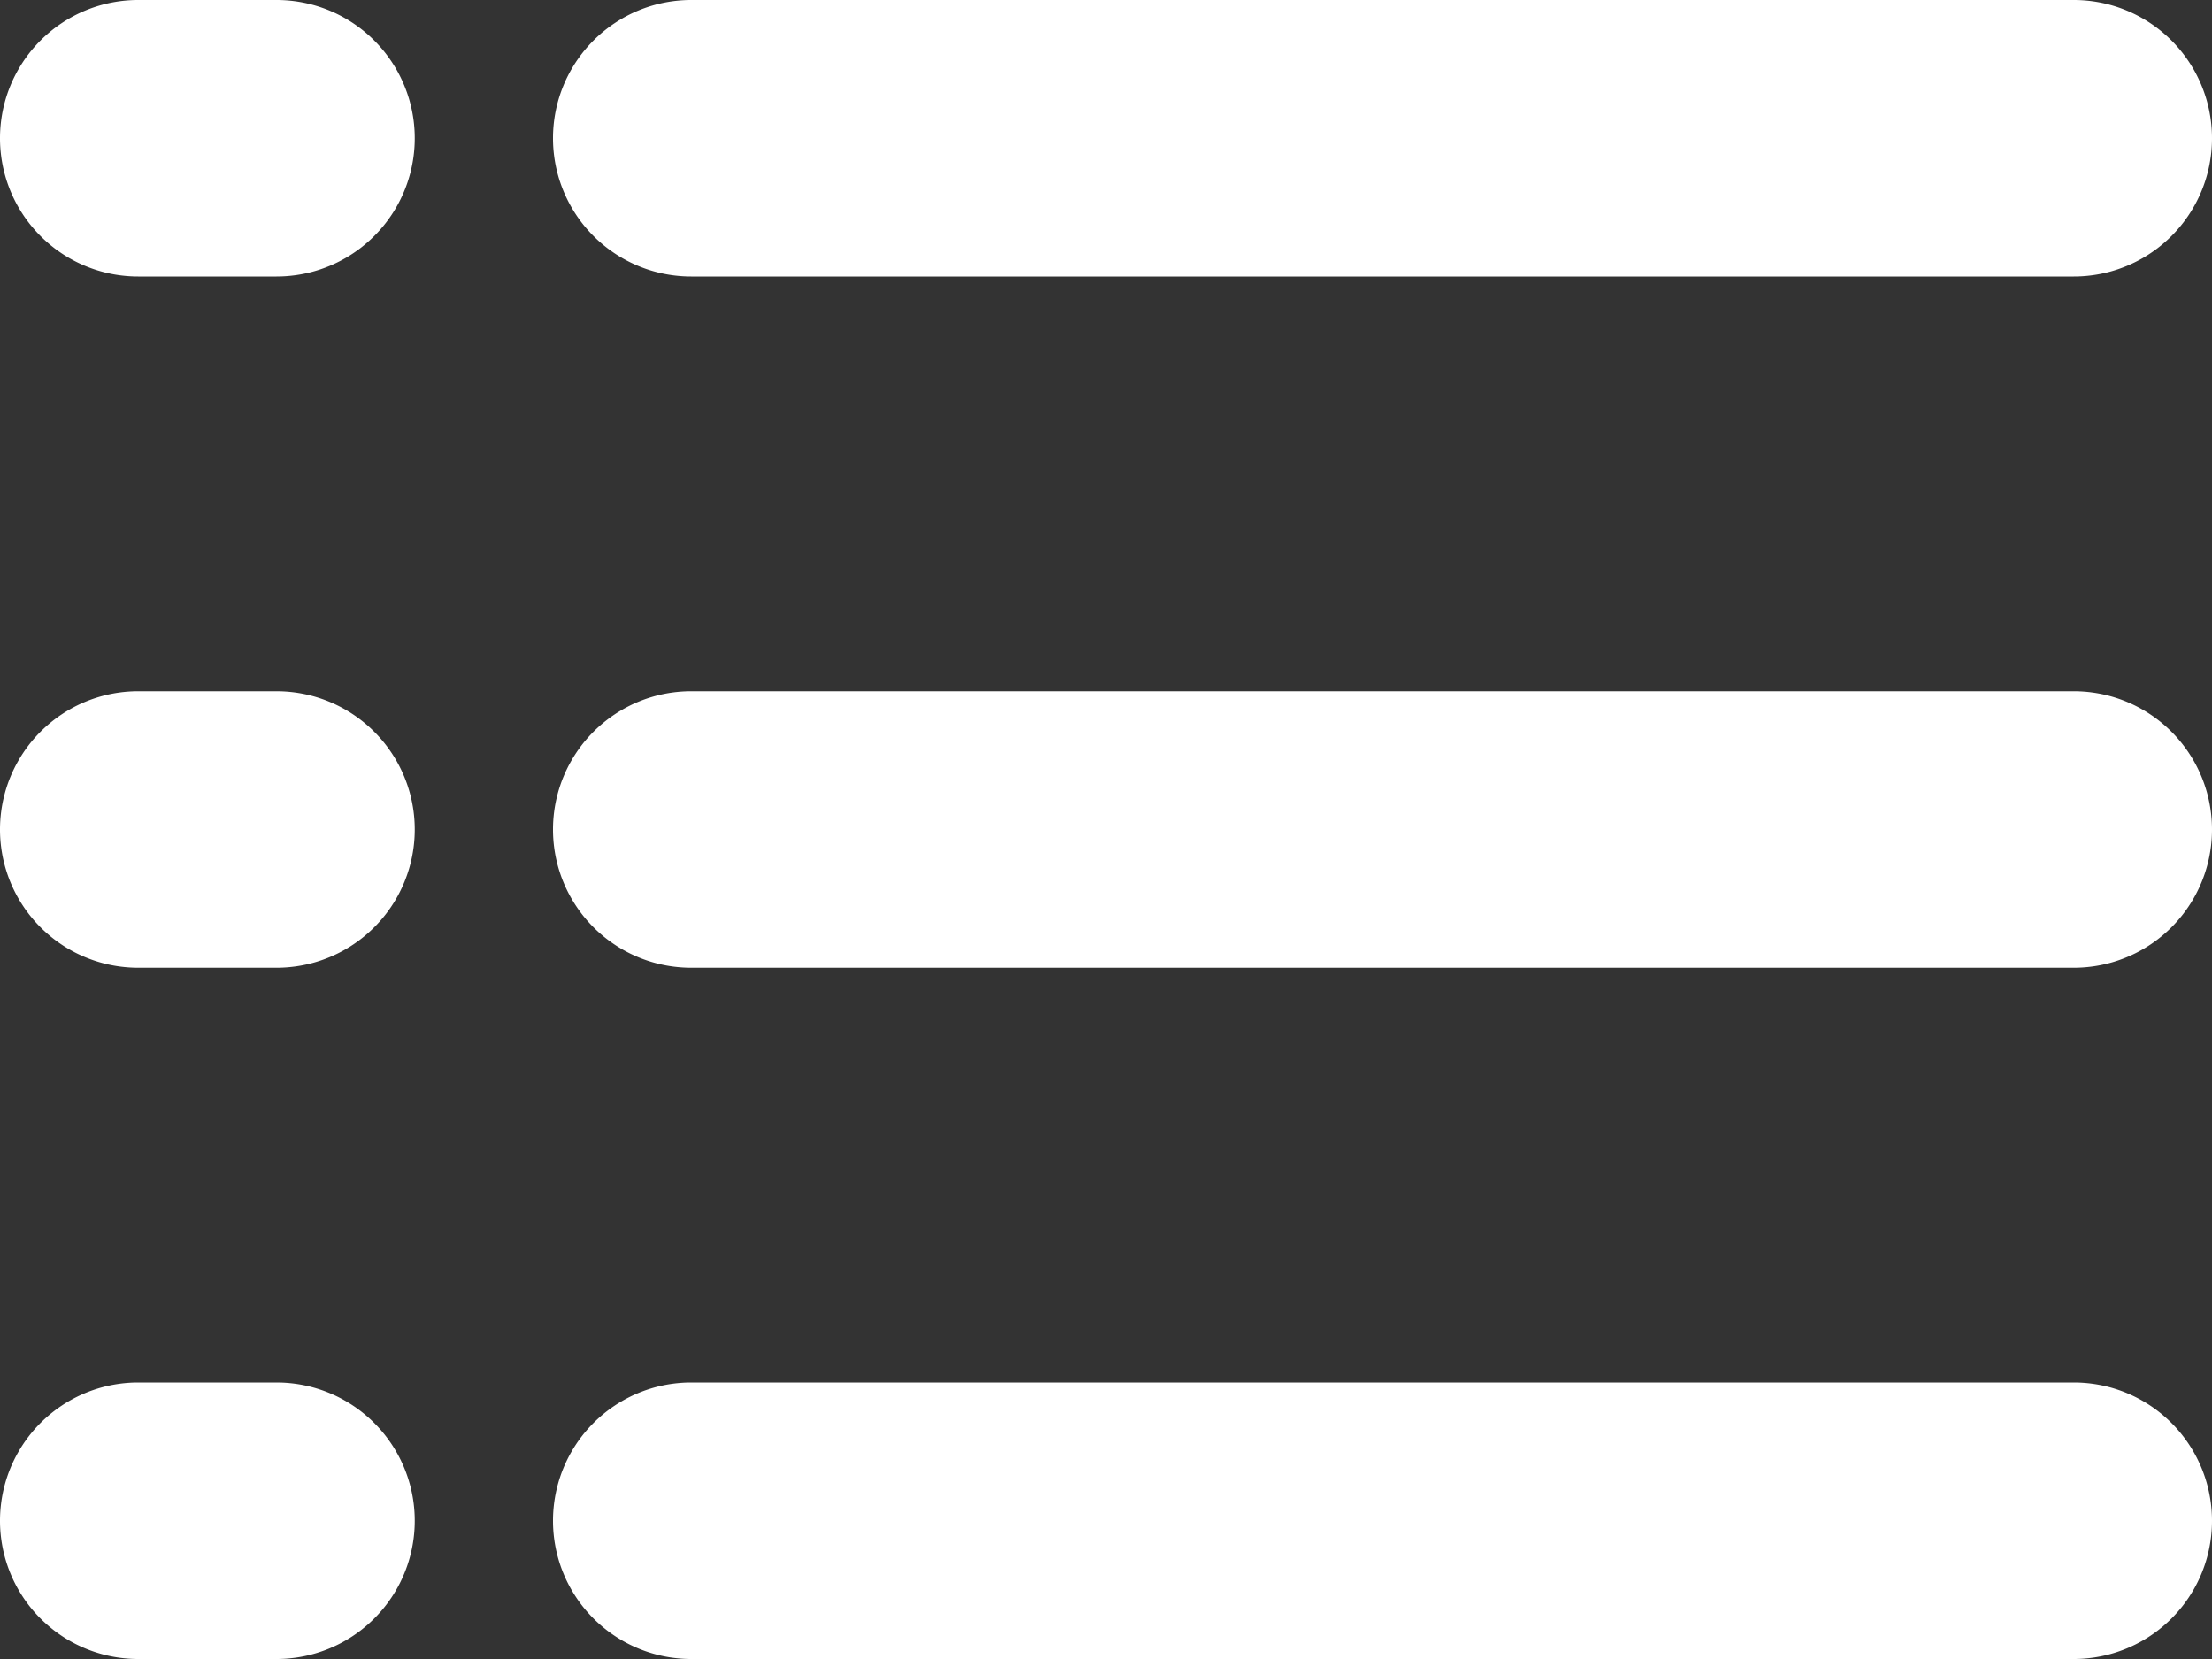 <svg xmlns="http://www.w3.org/2000/svg" width="16" height="12" viewBox="0 0 16 12">
  <rect x="0" y="0" width="16" height="12" fill="#333333" stroke="none"/>
<defs>
    <style>
      .cls-1 {
        fill: #fff;
        fill-rule: evenodd;
      }
    </style>
  </defs>
  <path id="圆角矩形_1_拷贝_3" data-name="圆角矩形 1 拷贝 3" class="cls-1" d="M29,81h1a1,1,0,0,1,0,2H29A1,1,0,1,1,29,81Zm4,0H43a1,1,0,0,1,0,2H33A1,1,0,0,1,33,81Zm-4,5h1a1,1,0,1,1,0,2H29A1,1,0,1,1,29,86Zm4,0H43a1,1,0,1,1,0,2H33A1,1,0,0,1,33,86Zm-4,5h1a1,1,0,0,1,0,2H29A1,1,0,1,1,29,91Zm4,0H43a1,1,0,0,1,0,2H33A1,1,0,0,1,33,91Z" transform="translate(-28 -81)"/>
</svg>
